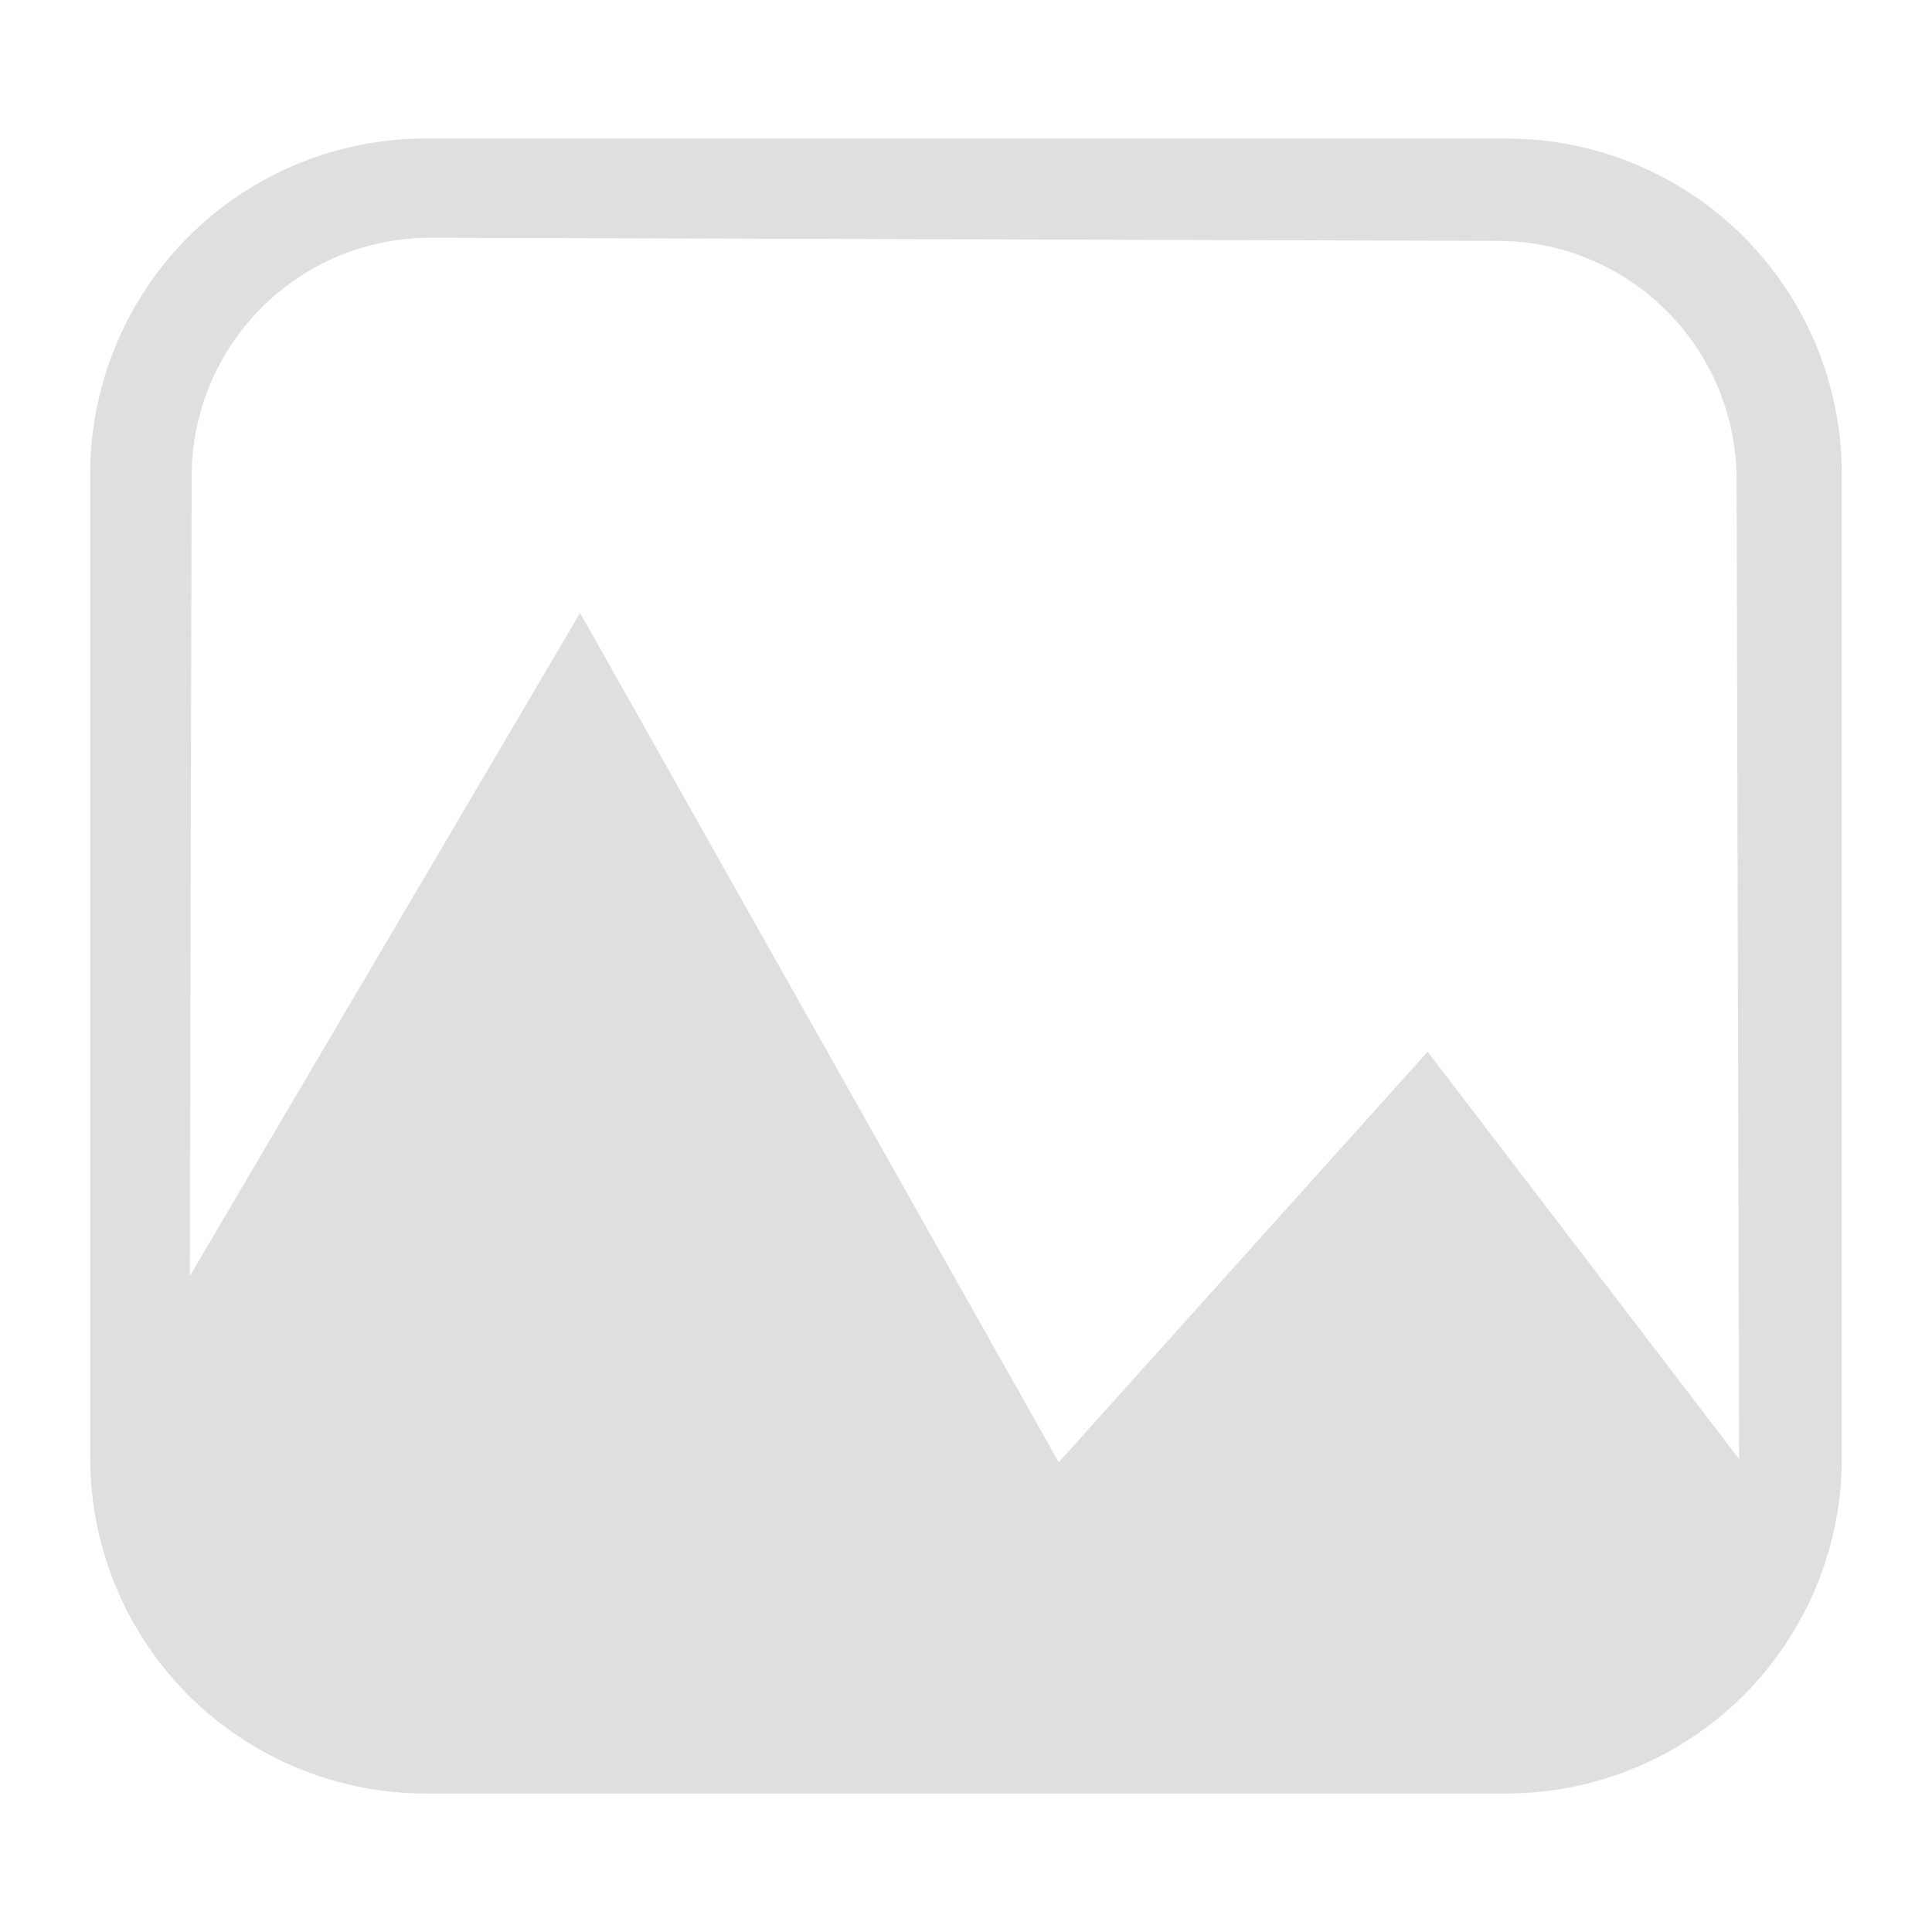 <svg clip-rule="evenodd" fill-rule="evenodd" stroke-linejoin="round" stroke-miterlimit="2" viewBox="0 0 16 16" xmlns="http://www.w3.org/2000/svg">
 <path d="m12.476 1.147c.737 0 1.443.293 1.964.813.52.522.813 1.228.813 1.963v8.154c0 .735-.293 1.441-.813 1.963-.521.519-1.228.813-1.964.813h-8.952c-.736 0-1.442-.294-1.963-.813-.521-.522-.814-1.228-.814-1.963v-8.154c0-.735.293-1.441.814-1.963.521-.52 1.227-.813 1.963-.813zm1.927 10.937c-.005-1.948-.016-5.779-.021-8.115-.004-1.089-.884-1.97-1.972-1.974-2.4-.006-6.434-.02-8.84-.026-.523-.002-1.028.204-1.4.575-.372.37-.582.873-.583 1.398-.004 1.83-.011 4.572-.015 6.626l3.232-5.492 3.964 7.034 3.055-3.4z" fill="#dfdfdf" fill-rule="nonzero"/>
</svg>
